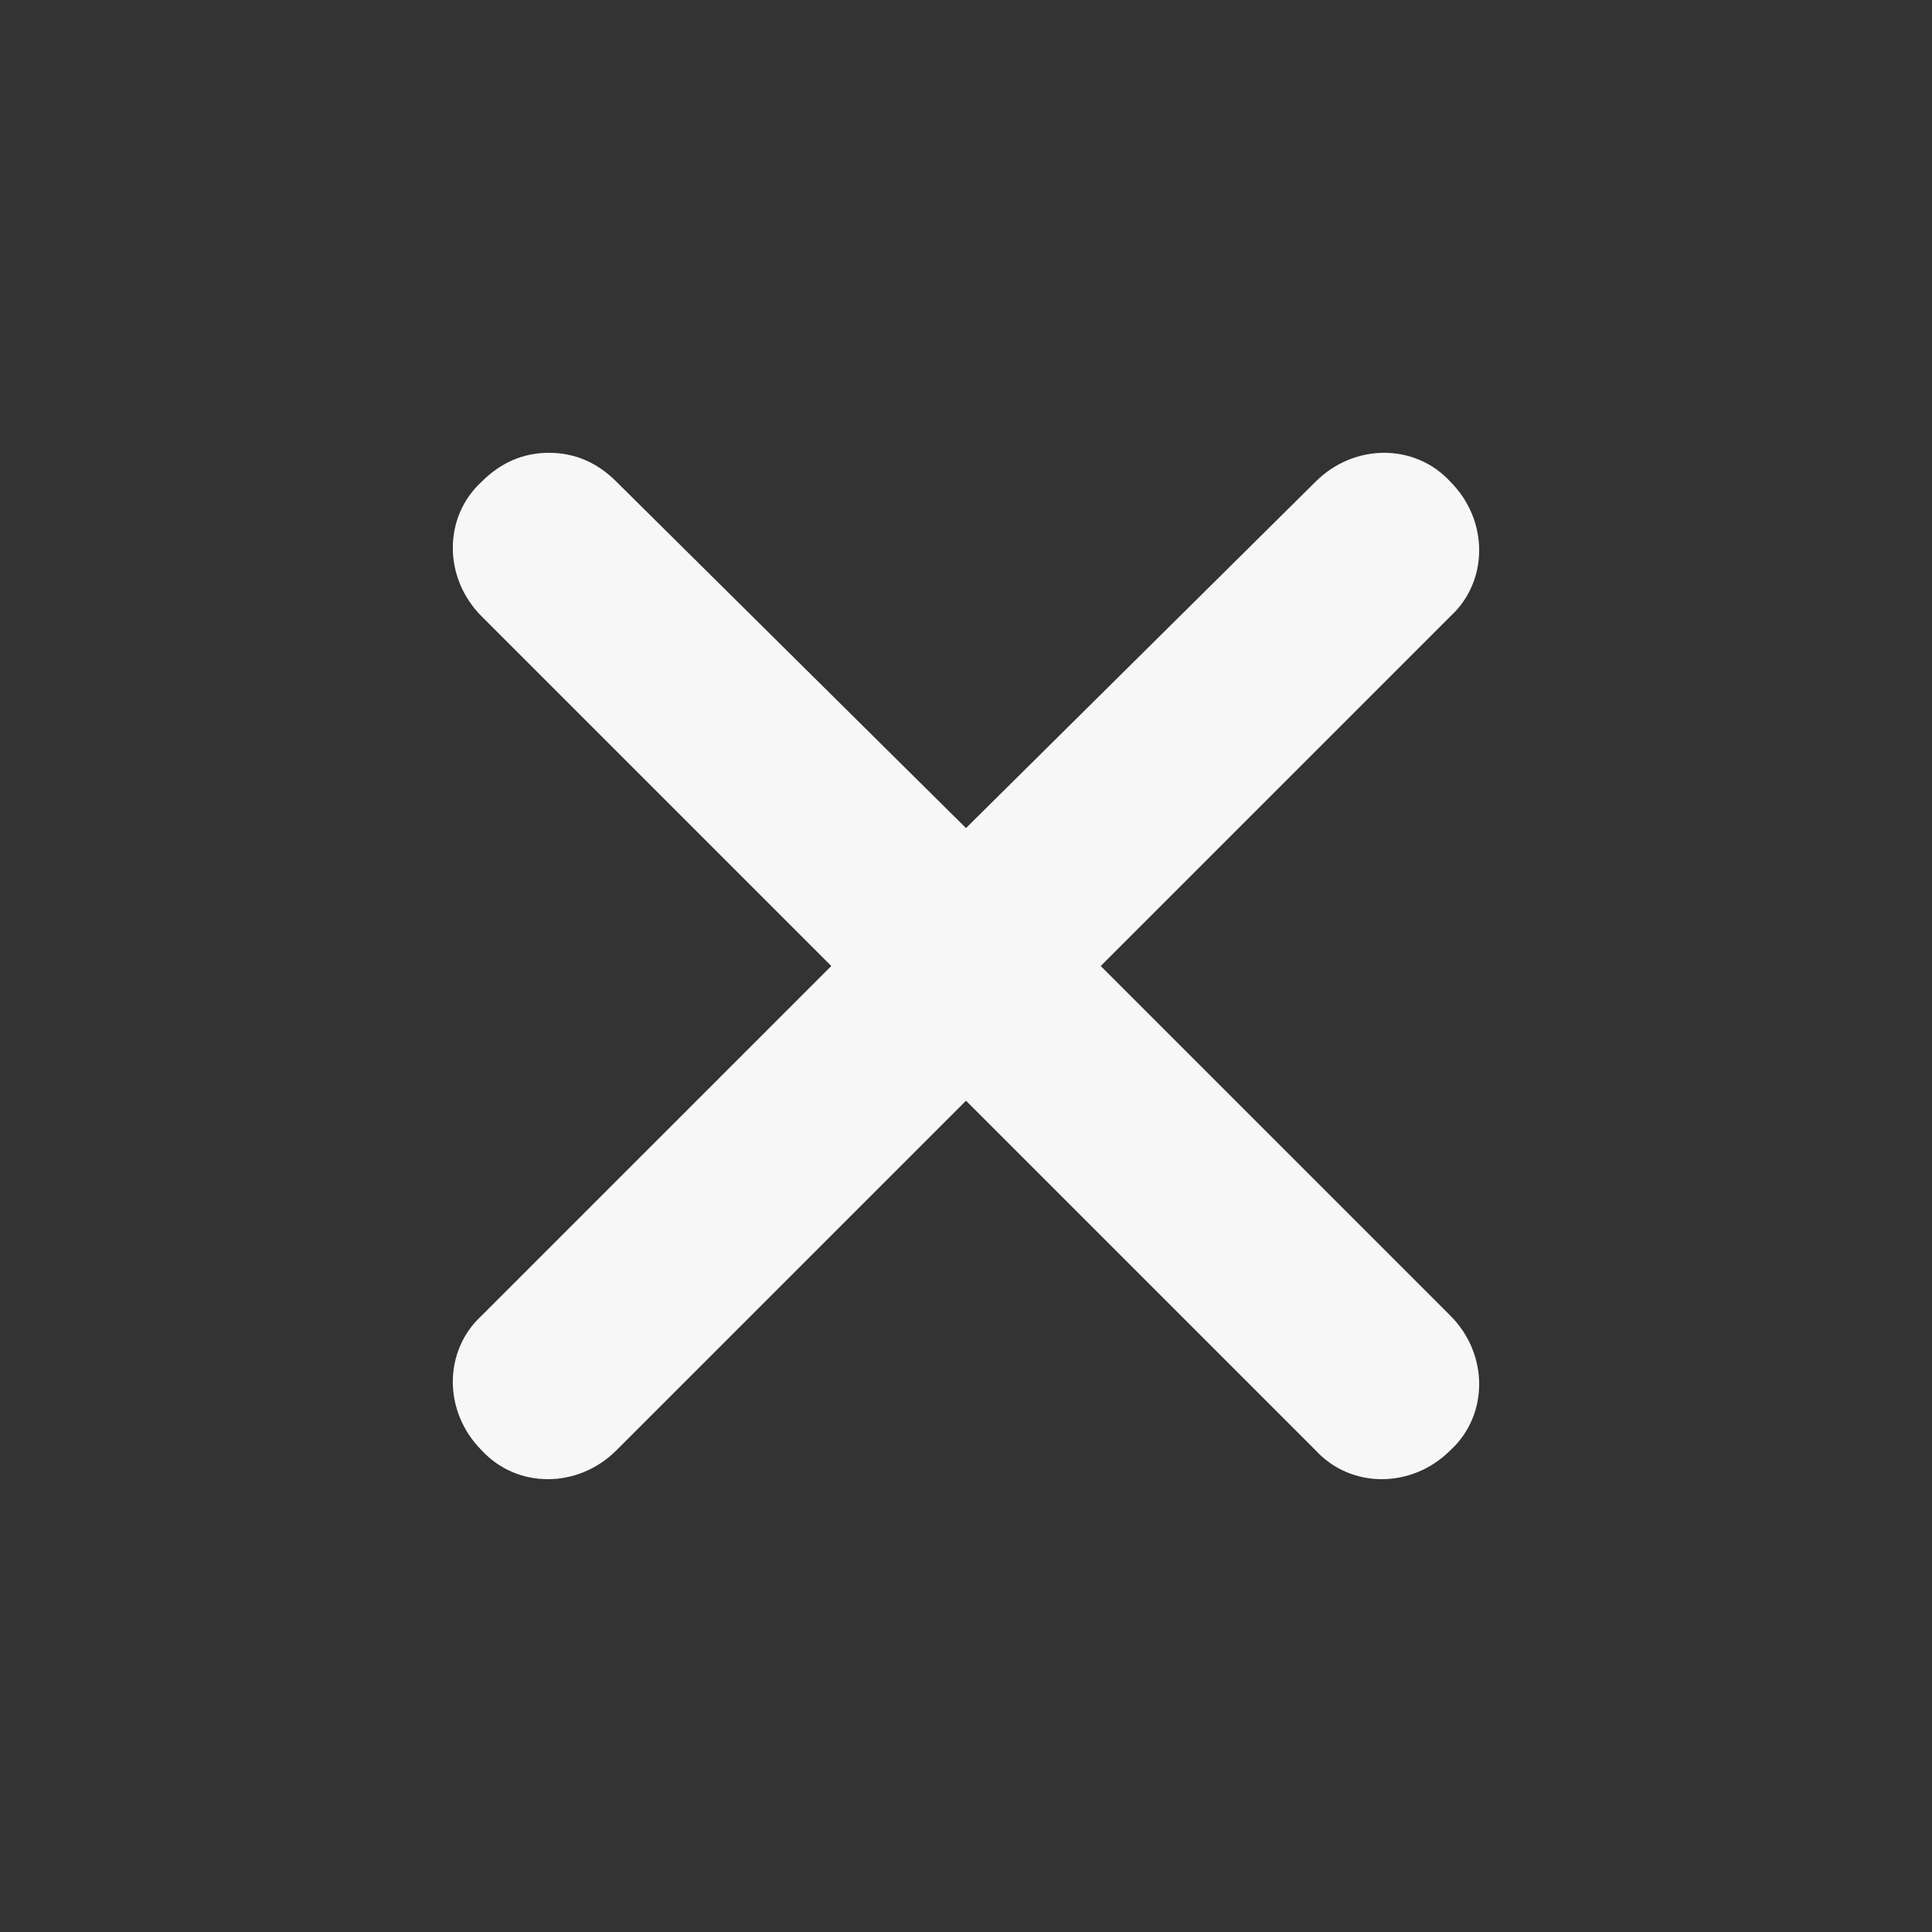 <?xml version="1.0" encoding="utf-8"?>
<svg xmlns="http://www.w3.org/2000/svg" height="128" width="128" viewBox="0 0 128 128">
  <rect x="0" y="0" width="128" height="128" fill="#333333" stroke="none"/>
  <g>
    <path id="path1" transform="rotate(0,64,64) translate(30,30) scale(2.125,2.125)  " fill="#F7F7F7" d="M3,0C3.8,0,4.5,0.3,5.1,0.9L16,11.7 26.9,0.9C28.1,-0.3 30,-0.3 31.1,0.9 32.3,2.1 32.3,4 31.1,5.1L20.2,16 31.1,26.9C32.3,28.1 32.3,30 31.1,31.1 29.9,32.3 28,32.3 26.9,31.1L16,20.2 5.1,31.1C3.9,32.3 2,32.3 0.9,31.1 -0.3,29.9 -0.3,28 0.9,26.9L11.8,16 0.9,5.1C-0.3,3.9 -0.3,2 0.9,0.9 1.5,0.3 2.2,0 3,0z" />
  </g>
</svg>

